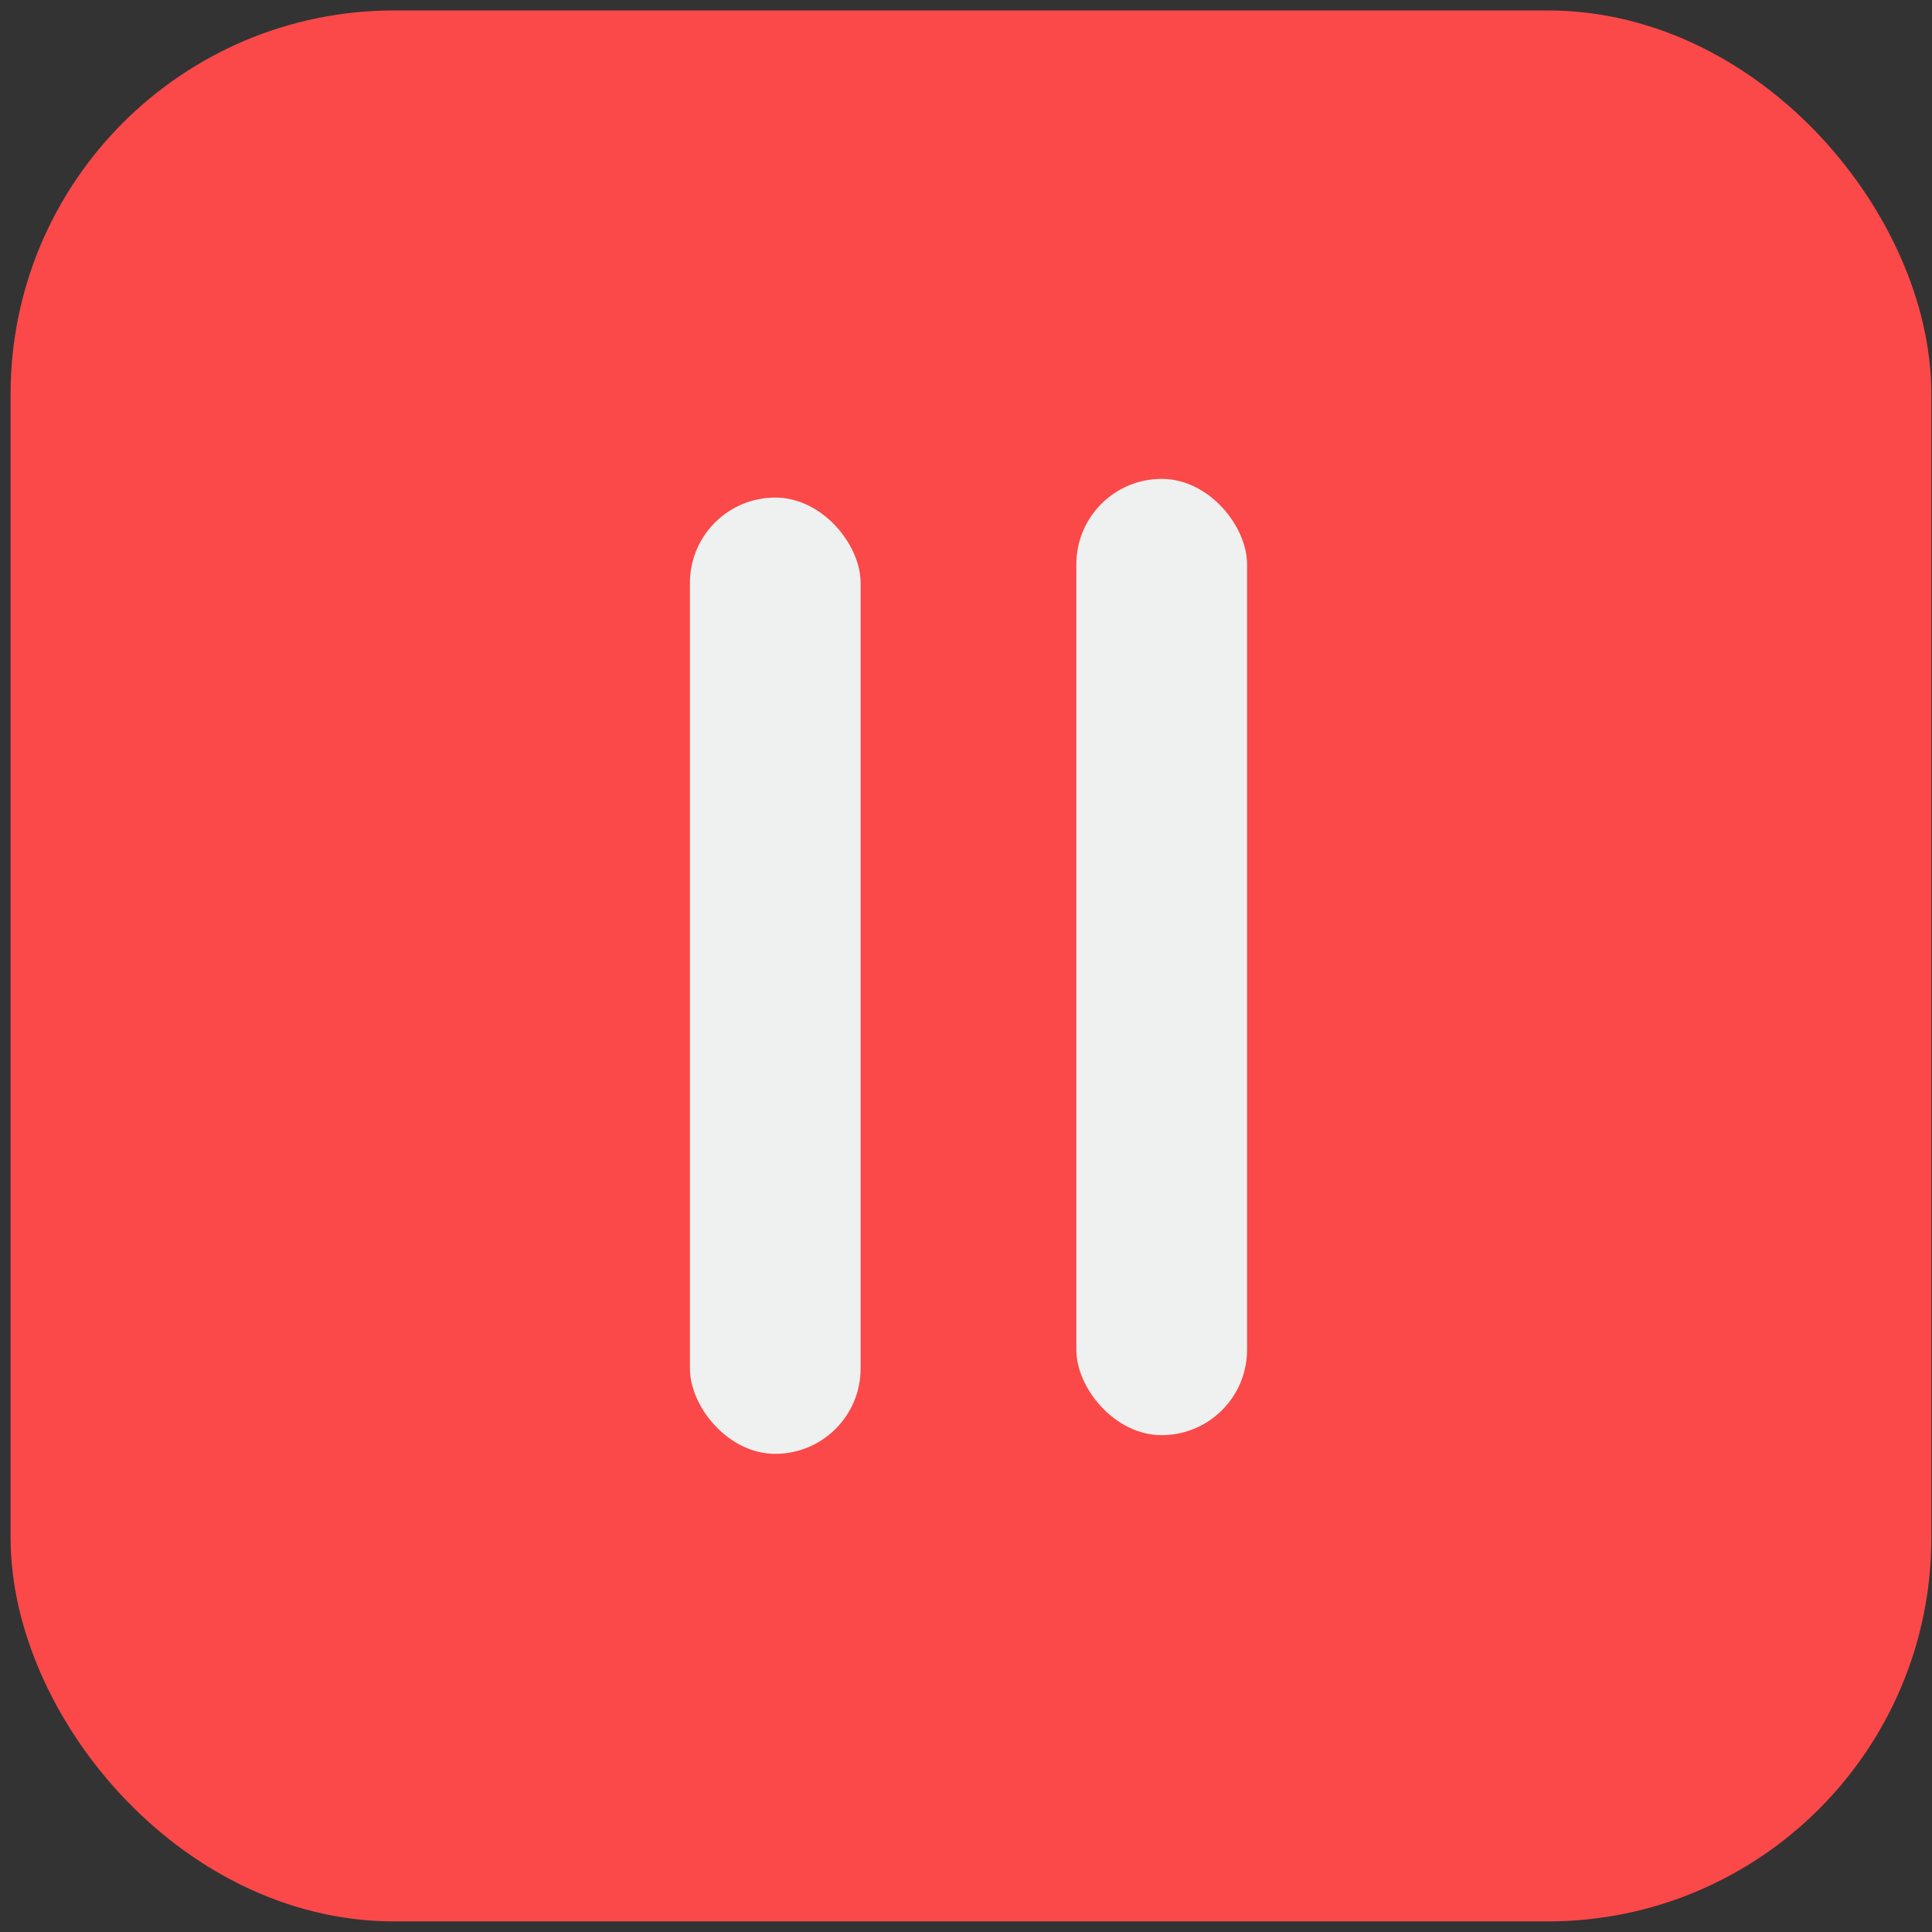 <?xml version="1.0" encoding="UTF-8" standalone="no"?>
<!-- Created with Inkscape (http://www.inkscape.org/) -->

<svg
   xmlns:dc="http://purl.org/dc/elements/1.1/"
   xmlns:cc="http://creativecommons.org/ns#"
   xmlns:rdf="http://www.w3.org/1999/02/22-rdf-syntax-ns#"
   xmlns:svg="http://www.w3.org/2000/svg"
   xmlns="http://www.w3.org/2000/svg"
   xmlns:sodipodi="http://sodipodi.sourceforge.net/DTD/sodipodi-0.dtd"
   xmlns:inkscape="http://www.inkscape.org/namespaces/inkscape"
   width="50"
   height="50"
   viewBox="0 0 13.229 13.229"
   version="1.1"
   id="svg1143"
   inkscape:version="0.92.5 (2060ec1f9f, 2020-04-08)"
   sodipodi:docname="pauseHover.svg">
  <rect x="0" y="0" width="13.229" height="13.229" fill="#333333" stroke="none"/>
  <defs
     id="defs1137" />
  <sodipodi:namedview
     id="base"
     pagecolor="#ffffff"
     bordercolor="#666666"
     borderopacity="1.0"
     inkscape:pageopacity="0.0"
     inkscape:pageshadow="2"
     inkscape:zoom="5.6"
     inkscape:cx="28.868687"
     inkscape:cy="34.16997"
     inkscape:document-units="mm"
     inkscape:current-layer="layer1"
     showgrid="false"
     units="px"
     showguides="true"
     inkscape:guide-bbox="true"
     inkscape:window-width="960"
     inkscape:window-height="1016"
     inkscape:window-x="960"
     inkscape:window-y="27"
     inkscape:window-maximized="0"
     objecttolerance="1"
     gridtolerance="1"
     guidetolerance="2">
    <sodipodi:guide
       position="0,23.921"
       orientation="1,0"
       id="guide1688"
       inkscape:locked="false" />
    <sodipodi:guide
       position="-10.758,0"
       orientation="0,1"
       id="guide1690"
       inkscape:locked="false" />
    <sodipodi:guide
       position="13.297,26.46"
       orientation="1,0"
       id="guide1692"
       inkscape:locked="false" />
    <sodipodi:guide
       position="20.847,13.23"
       orientation="0,1"
       id="guide1694"
       inkscape:locked="false" />
    <sodipodi:guide
       position="5.292,18.508"
       orientation="1,0"
       id="guide1734"
       inkscape:locked="false"
       inkscape:label=""
       inkscape:color="rgb(0,0,255)" />
    <sodipodi:guide
       position="7.938,17.272"
       orientation="1,0"
       id="guide1736"
       inkscape:locked="false"
       inkscape:label=""
       inkscape:color="rgb(0,0,255)" />
    <sodipodi:guide
       position="6.582,6.615"
       orientation="0,1"
       id="guide1738"
       inkscape:locked="false"
       inkscape:label=""
       inkscape:color="rgb(0,0,255)" />
  </sodipodi:namedview>
  <g
     inkscape:label="Layer 1"
     inkscape:groupmode="layer"
     id="layer1"
     transform="translate(0,-283.771)">
    <rect
       style="fill:#fb4849;fill-opacity:1;stroke:#fb4849;stroke-width:0.969;stroke-miterlimit:4;stroke-dasharray:none;stroke-opacity:1"
       id="rect1715"
       width="12.183"
       height="12.116"
       x="0.557"
       y="284.327"
       ry="2.142" />
    <rect
       style="fill:#eff1f0;fill-opacity:1;stroke:none;stroke-width:1.051;stroke-miterlimit:4;stroke-dasharray:none;stroke-opacity:1"
       id="rect1717"
       width="1.169"
       height="6.548"
       x="4.724"
       y="287.178"
       ry="0.585" />
    <rect
       style="fill:#eff1f0;fill-opacity:1;stroke:none;stroke-width:1.051;stroke-miterlimit:4;stroke-dasharray:none;stroke-opacity:1"
       id="rect1717-2"
       width="1.169"
       height="6.548"
       x="7.37"
       y="287.05"
       ry="0.585" />
  </g>
</svg>
